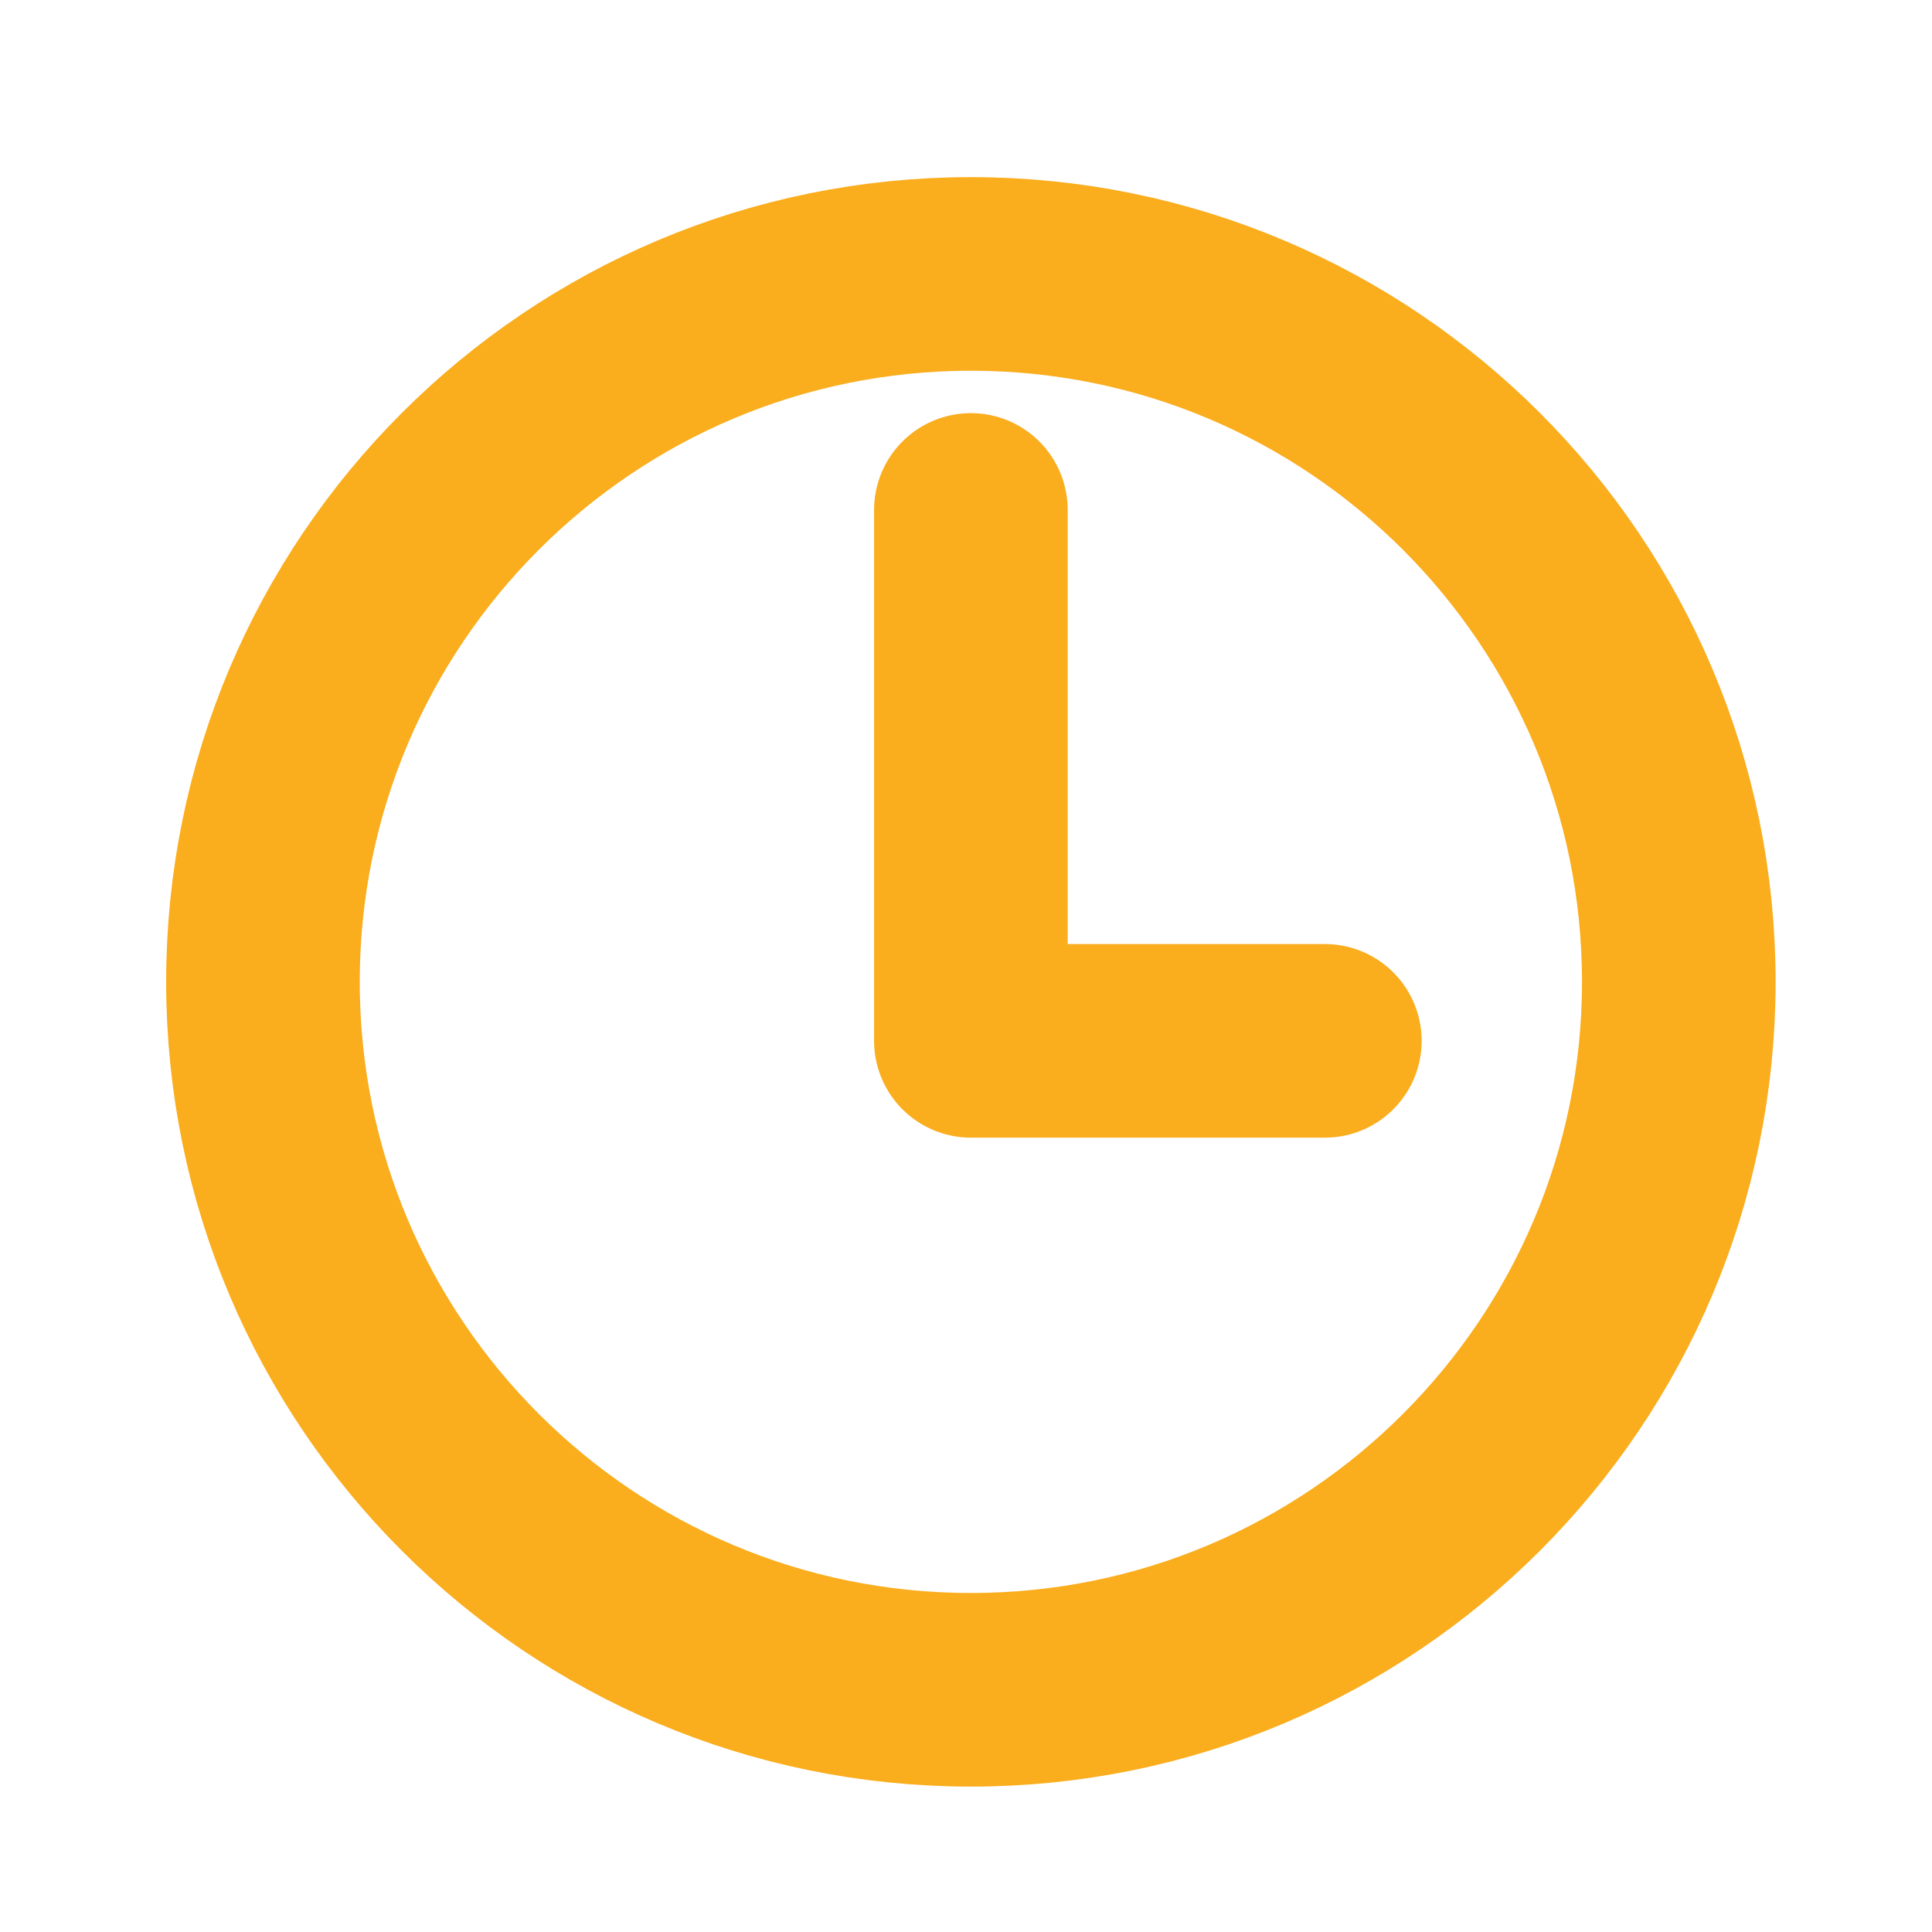 <svg width="19" height="19" viewBox="0 0 19 19" fill="none" xmlns="http://www.w3.org/2000/svg">
<path d="M9.548 2.694C5.704 2.694 2.586 5.812 2.586 9.656C2.586 13.499 5.704 16.618 9.548 16.618C13.392 16.618 16.51 13.499 16.51 9.656C16.51 5.812 13.392 2.694 9.548 2.694Z" stroke="#FAAD1D" stroke-width="1.904" stroke-miterlimit="10"/>
<path d="M9.548 5.015V10.236H13.029" stroke="#FAAD1D" stroke-width="1.904" stroke-linecap="round" stroke-linejoin="round"/>
</svg>

